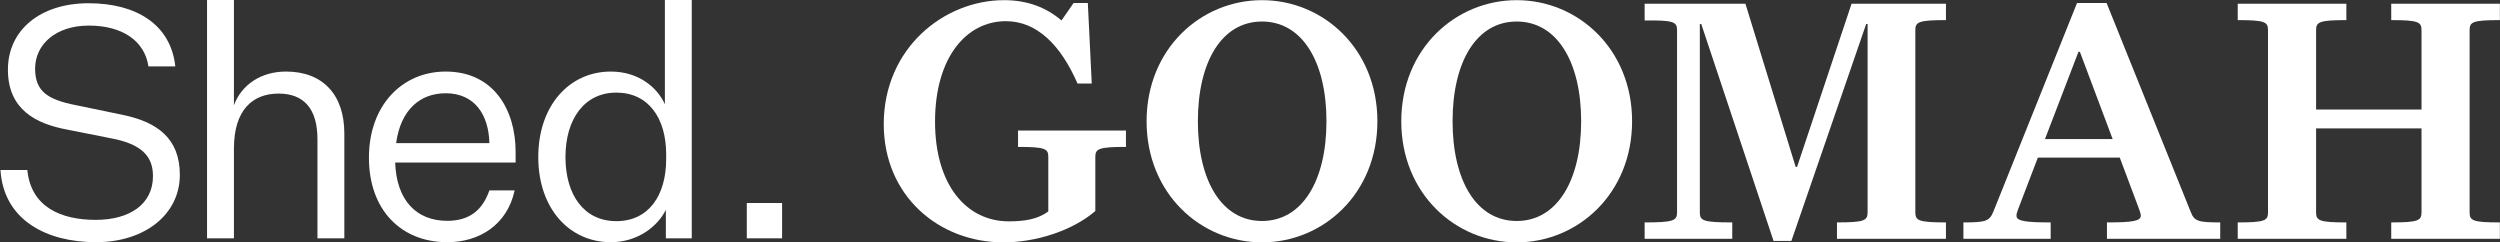 <svg width="4126" height="400" viewBox="0 0 4126 400" fill="none" xmlns="http://www.w3.org/2000/svg">
<rect x="0" y="0" width="4126" height="400" fill="#333333" stroke="none"/>
<g clip-path="url(#clip0_297_599)">
<path d="M45.112 280.565C50.99 342.019 101.223 362.867 157.869 362.867C214.514 362.867 252.459 336.676 252.459 290.727C252.459 258.659 234.827 237.822 182.991 228.205L110.317 213.779C59.015 204.162 13.055 180.643 13.055 114.915C13.055 49.186 67.018 5.343 146.114 5.343C225.21 5.343 281.855 40.617 289.335 109.55H244.979C238.567 66.797 201.157 42.219 146.649 42.219C92.141 42.219 57.935 73.219 57.935 113.29C57.935 151.235 79.307 164.593 125.801 173.676L200.612 189.17C259.394 200.924 296.805 228.184 296.805 288.569C296.805 353.763 239.091 399.722 158.392 399.722C77.693 399.722 6.099 363.925 0.756 280.565H45.112Z" fill="white"/>
<path d="M472.094 118.099C532.479 118.099 568.287 156.044 568.287 220.169V393.321H523.931V229.797C523.931 180.098 502.025 154.441 459.806 154.441C417.586 154.441 386.063 180.632 386.063 245.292V393.321H341.707V0H386.063V173.676C398.886 139.471 430.954 118.099 472.105 118.099H472.094Z" fill="white"/>
<path d="M738.212 399.733C662.322 399.733 608.882 346.828 608.882 260.252C608.882 173.676 663.925 118.099 735.541 118.099C815.171 118.099 850.968 181.69 850.968 250.635V268.266H652.17C654.307 330.254 686.91 364.459 738.212 364.459C774.554 364.459 796.46 346.828 807.68 314.226H849.365C837.077 371.405 790.583 399.733 738.212 399.733ZM653.773 236.209H807.68C806.612 189.715 783.637 153.907 735.541 153.907C693.321 153.907 661.264 181.166 653.773 236.209Z" fill="white"/>
<path d="M1098.92 346.293C1085.56 373.553 1052.43 399.733 1008.07 399.733C939.671 399.733 888.369 344.156 888.369 259.183C888.369 174.21 939.671 118.099 1008.07 118.099C1054.56 118.099 1085.03 144.813 1097.32 172.073V0H1141.67V393.321H1098.92V346.293ZM1099.46 254.909C1099.46 193.989 1069.52 152.838 1017.15 152.838C964.782 152.838 933.249 196.126 933.249 259.183C933.249 322.24 964.248 364.993 1017.15 364.993C1070.06 364.993 1099.46 323.308 1099.46 262.389V254.909Z" fill="white"/>
<path d="M1232.51 335.073H1290.76V393.321H1232.51V335.073Z" fill="white"/>
<path d="M1680.16 242.46V215.414H1858.28V242.46C1813.61 242.46 1807.73 245.398 1807.73 258.916V348.27C1769.52 381.193 1708.97 400 1656.07 400C1549.08 400 1458.55 322.988 1458.55 204.835C1458.54 80.207 1557.3 0.267 1657.23 0.267C1696.03 0.267 1727.18 12.609 1751.87 33.778L1771.86 4.969H1795.36L1801.83 137.825H1778.32C1750.69 74.341 1711.31 34.953 1660.17 34.953C1594.33 34.953 1543.19 95.499 1543.19 200.721C1543.19 305.944 1595.51 365.314 1664.87 365.314C1688.97 365.314 1712.49 362.375 1730.12 348.858V258.916C1730.12 245.398 1724.83 242.46 1680.15 242.46H1680.16Z" fill="white"/>
<path d="M2082.79 400C1981.68 400 1892.33 319.461 1892.33 200.134C1892.33 80.806 1981.68 0.267 2082.79 0.267C2183.9 0.267 2273.25 80.806 2273.25 200.134C2273.25 319.461 2183.9 400 2082.79 400ZM2082.79 35.53C2016.37 35.53 1976.98 101.953 1976.98 200.123C1976.98 298.293 2016.37 364.716 2082.79 364.716C2149.21 364.716 2189.19 298.293 2189.19 200.123C2189.19 101.953 2149.21 35.53 2082.79 35.53Z" fill="white"/>
<path d="M2503.14 400C2402.03 400 2312.67 319.461 2312.67 200.134C2312.67 80.806 2402.03 0.267 2503.14 0.267C2604.24 0.267 2693.6 80.806 2693.6 200.134C2693.6 319.461 2604.24 400 2503.14 400ZM2503.14 35.53C2436.71 35.53 2397.33 101.953 2397.33 200.123C2397.33 298.293 2436.71 364.716 2503.14 364.716C2569.56 364.716 2609.53 298.293 2609.53 200.123C2609.53 101.953 2569.56 35.53 2503.14 35.53Z" fill="white"/>
<path d="M3211.61 33.179C3166.94 33.179 3161.06 36.118 3161.06 49.636V350.611C3161.06 364.128 3166.94 367.067 3211.61 367.067V394.112H3031.73V367.067C3076.41 367.067 3082.28 364.128 3082.28 350.611V39.655H3079.93L2956.49 397.649H2927.09L2807.77 39.655H2805.41V350.621C2805.41 364.139 2810.7 367.077 2858.91 367.077V394.123H2714.3V367.077C2761.91 367.077 2767.79 364.139 2767.79 350.621V49.646C2767.79 36.129 2761.91 33.19 2714.3 33.778V6.145H2880.65L2963.54 275.372H2965.89L3055.84 6.145H3211.61V33.19V33.179Z" fill="white"/>
<path d="M3384.43 394.123H3240.41V367.077C3276.27 367.077 3283.32 365.314 3289.79 349.446L3427.94 4.969H3476.73L3615.46 349.446C3621.34 365.314 3628.39 367.077 3664.25 367.077V394.123H3477.31V367.077C3520.23 367.077 3533.16 364.726 3533.16 355.91C3533.16 353.56 3532.57 351.209 3530.22 344.744L3498.47 260.091H3363.27L3330.93 344.744C3328.58 351.209 3327.99 353.56 3327.99 355.91C3327.99 364.726 3341.51 367.077 3384.42 367.077V394.123H3384.43ZM3375.03 229.519H3486.72L3432.64 85.497H3430.29L3375.03 229.519Z" fill="white"/>
<path d="M3872.44 394.123H3693.15V367.077C3737.82 367.077 3743.11 364.139 3743.11 350.621V49.646C3743.11 36.129 3737.82 33.19 3693.15 33.19V6.145H3872.44V33.19C3828.35 33.19 3822.47 36.129 3822.47 49.646V180.739H3996.47V49.646C3996.47 36.129 3990.59 33.19 3946.5 33.19V6.145H4125.8V33.19C4081.12 33.19 4075.83 36.129 4075.83 49.646V350.621C4075.83 364.139 4081.12 367.077 4125.8 367.077V394.123H3946.5V367.077C3990.59 367.077 3996.47 364.139 3996.47 350.621V211.888H3822.47V350.621C3822.47 364.139 3828.35 367.077 3872.44 367.077V394.123Z" fill="white"/>
</g>
<defs>
<clipPath id="clip0_297_599">
<rect width="4125.04" height="400" fill="white" transform="translate(0.756)"/>
</clipPath>
</defs>
</svg>
